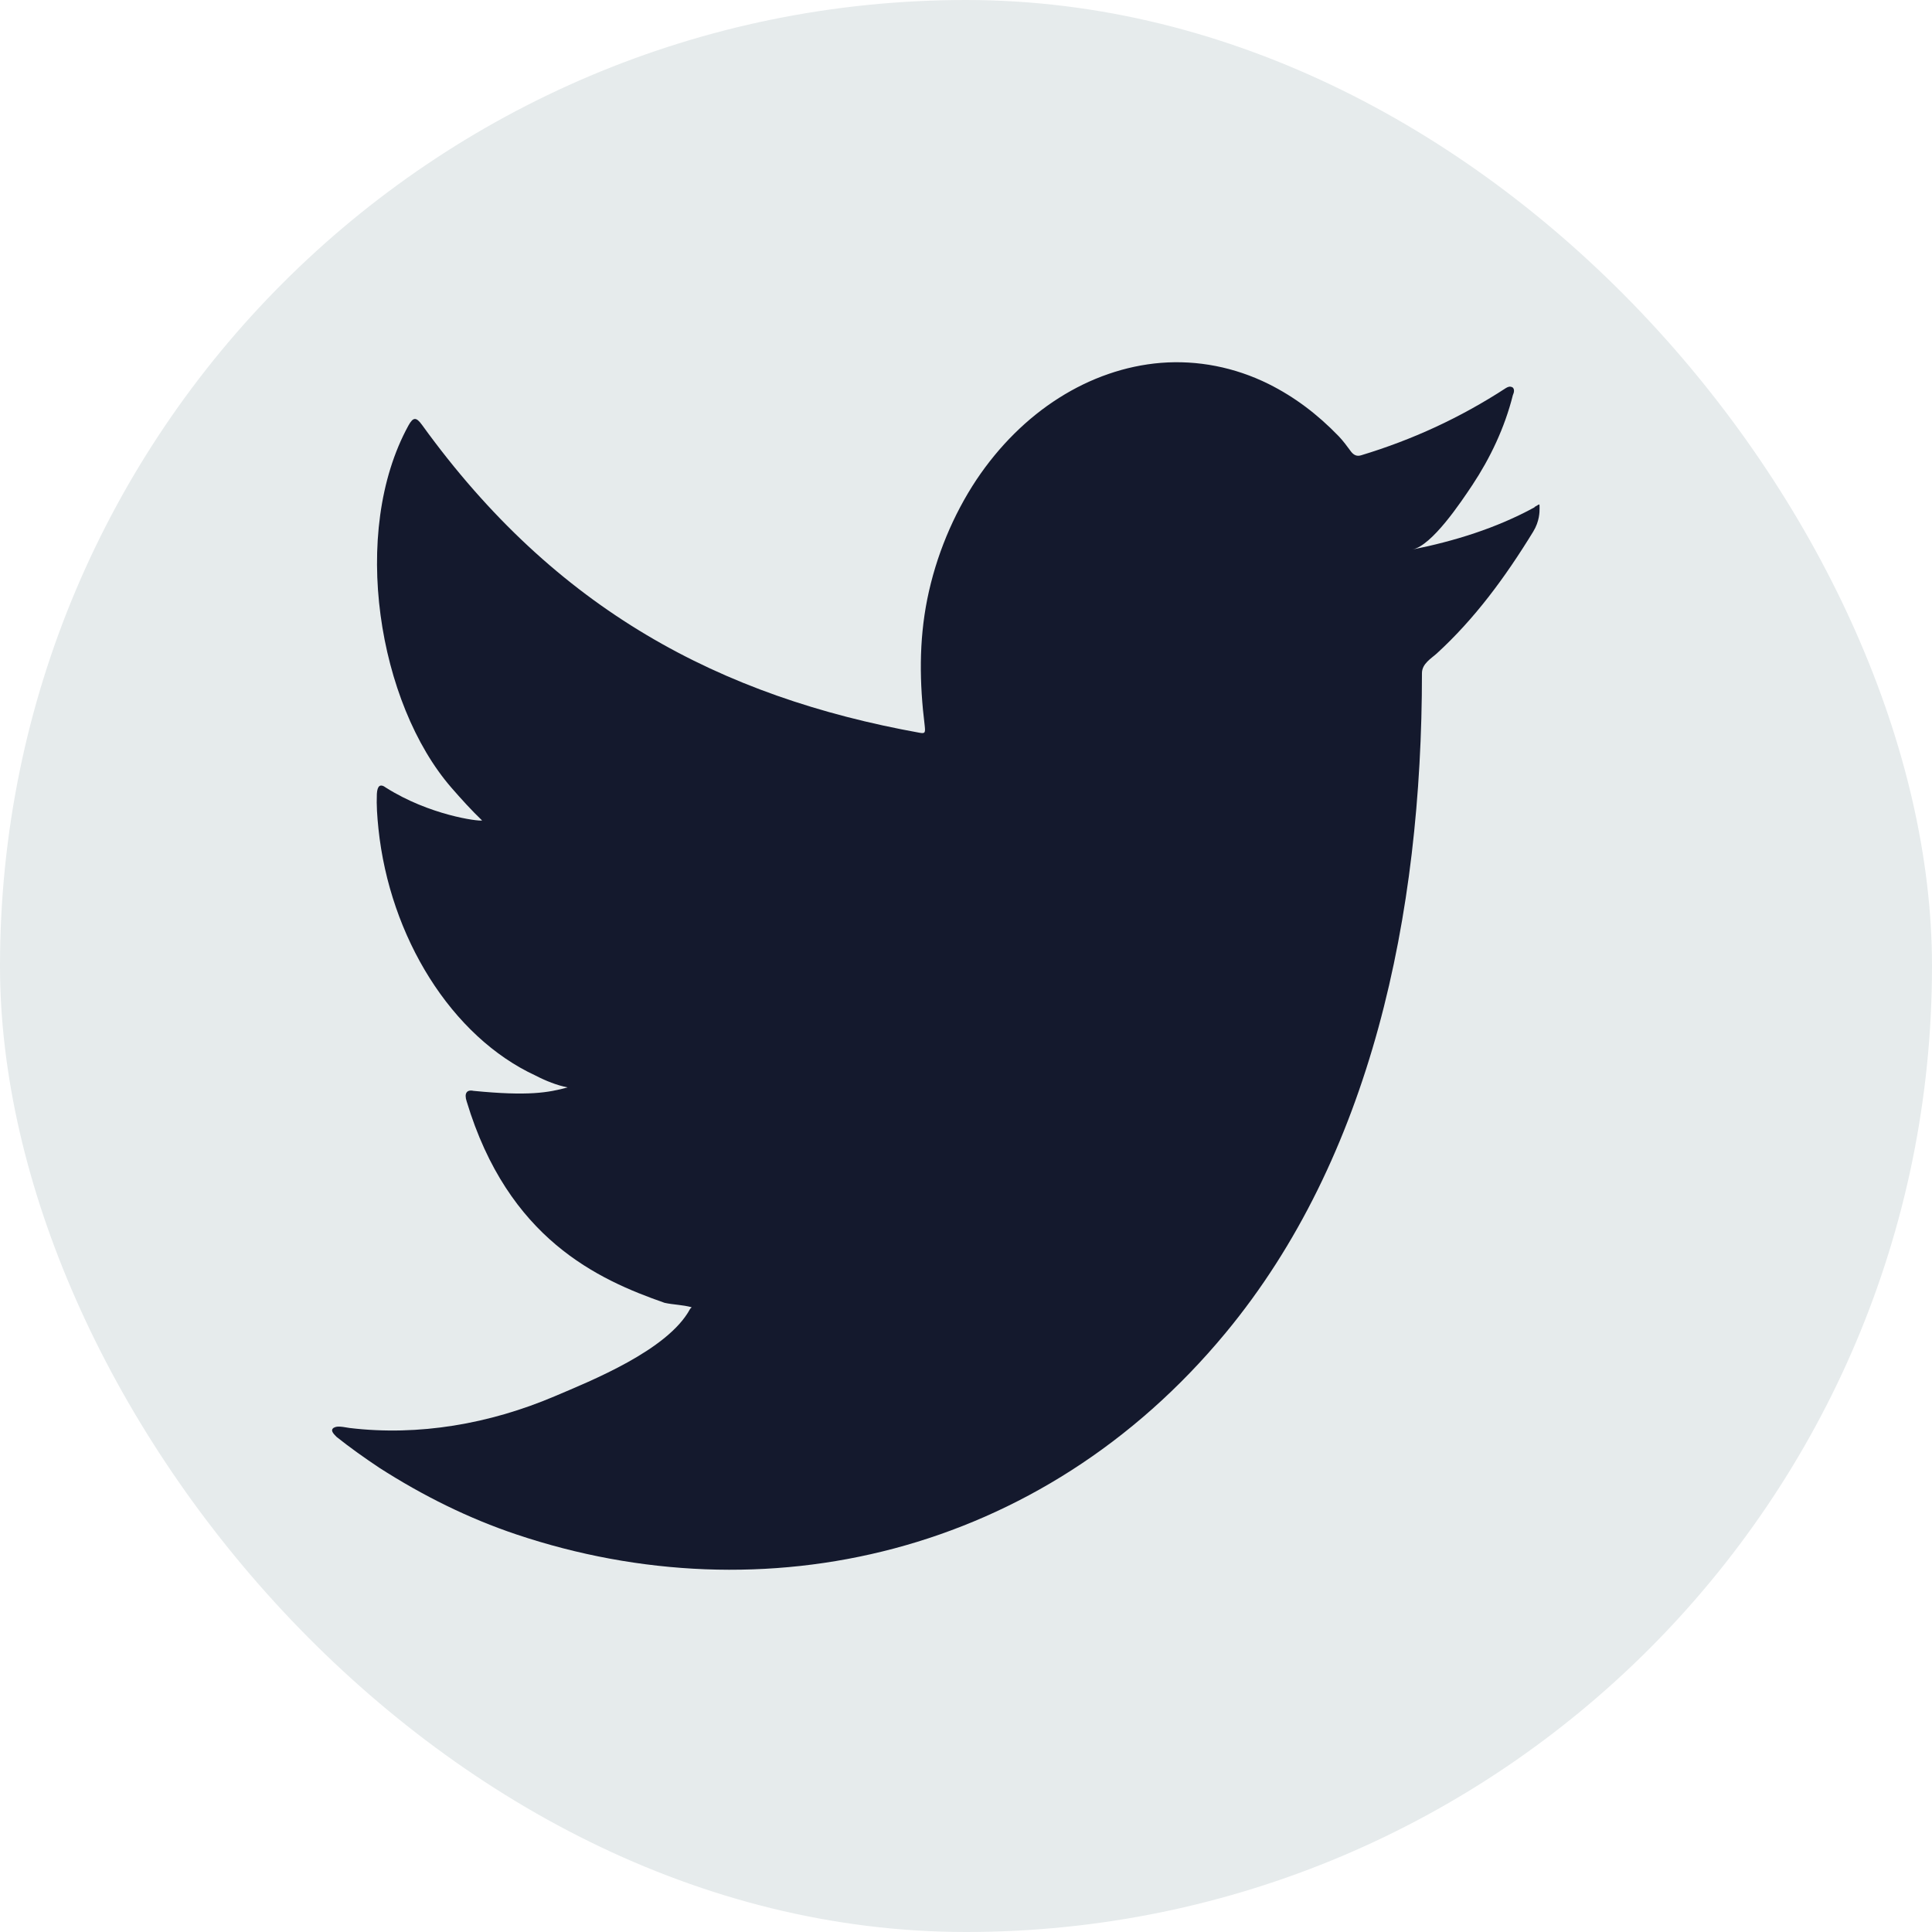 <svg width="32" height="32" viewBox="0 0 32 32" fill="none" xmlns="http://www.w3.org/2000/svg">
<rect width="32" height="32" rx="16" fill="#E6EBEC"/>
<path d="M25.416 8.403C24.78 8.751 24.078 8.965 23.394 9.102C23.72 9.035 24.196 8.32 24.388 8.032C24.68 7.591 24.922 7.087 25.058 6.544C25.077 6.502 25.09 6.448 25.053 6.416C25.008 6.394 24.98 6.406 24.945 6.426C24.18 6.924 23.389 7.285 22.548 7.54C22.477 7.563 22.427 7.54 22.382 7.486C22.311 7.39 22.246 7.301 22.172 7.224C21.817 6.857 21.439 6.573 21.01 6.359C20.448 6.081 19.835 5.962 19.228 6.01C18.639 6.058 18.061 6.26 17.538 6.592C17.014 6.924 16.547 7.387 16.173 7.946C15.79 8.524 15.503 9.205 15.358 9.926C15.219 10.623 15.229 11.313 15.316 12.019C15.329 12.137 15.322 12.153 15.232 12.137C11.938 11.543 9.207 10.108 6.991 7.039C6.894 6.905 6.844 6.905 6.765 7.048C5.795 8.815 6.266 11.654 7.477 13.047C7.638 13.232 7.806 13.418 7.985 13.59C7.919 13.606 7.112 13.501 6.394 13.047C6.297 12.974 6.25 13.015 6.242 13.149C6.234 13.341 6.247 13.517 6.268 13.724C6.455 15.516 7.475 17.171 8.873 17.816C9.039 17.902 9.223 17.976 9.402 18.011C9.084 18.097 8.755 18.158 7.843 18.068C7.73 18.043 7.685 18.11 7.73 18.244C8.416 20.518 9.898 21.192 11.008 21.579C11.155 21.611 11.305 21.611 11.455 21.652C11.447 21.668 11.436 21.668 11.428 21.684C11.06 22.364 9.785 22.872 9.191 23.125C8.111 23.585 6.933 23.789 5.792 23.652C5.611 23.62 5.572 23.623 5.522 23.652C5.472 23.69 5.516 23.741 5.574 23.799C5.806 23.984 6.042 24.15 6.281 24.31C7.007 24.776 7.764 25.15 8.553 25.415C12.635 26.785 17.235 25.779 20.3 22.077C22.708 19.17 23.552 15.162 23.552 11.15C23.552 10.993 23.705 10.907 23.797 10.824C24.422 10.252 24.927 9.569 25.395 8.805C25.5 8.633 25.5 8.479 25.5 8.419V8.396C25.5 8.333 25.5 8.352 25.419 8.396L25.416 8.403Z" fill="#14192D"/>
</svg>
